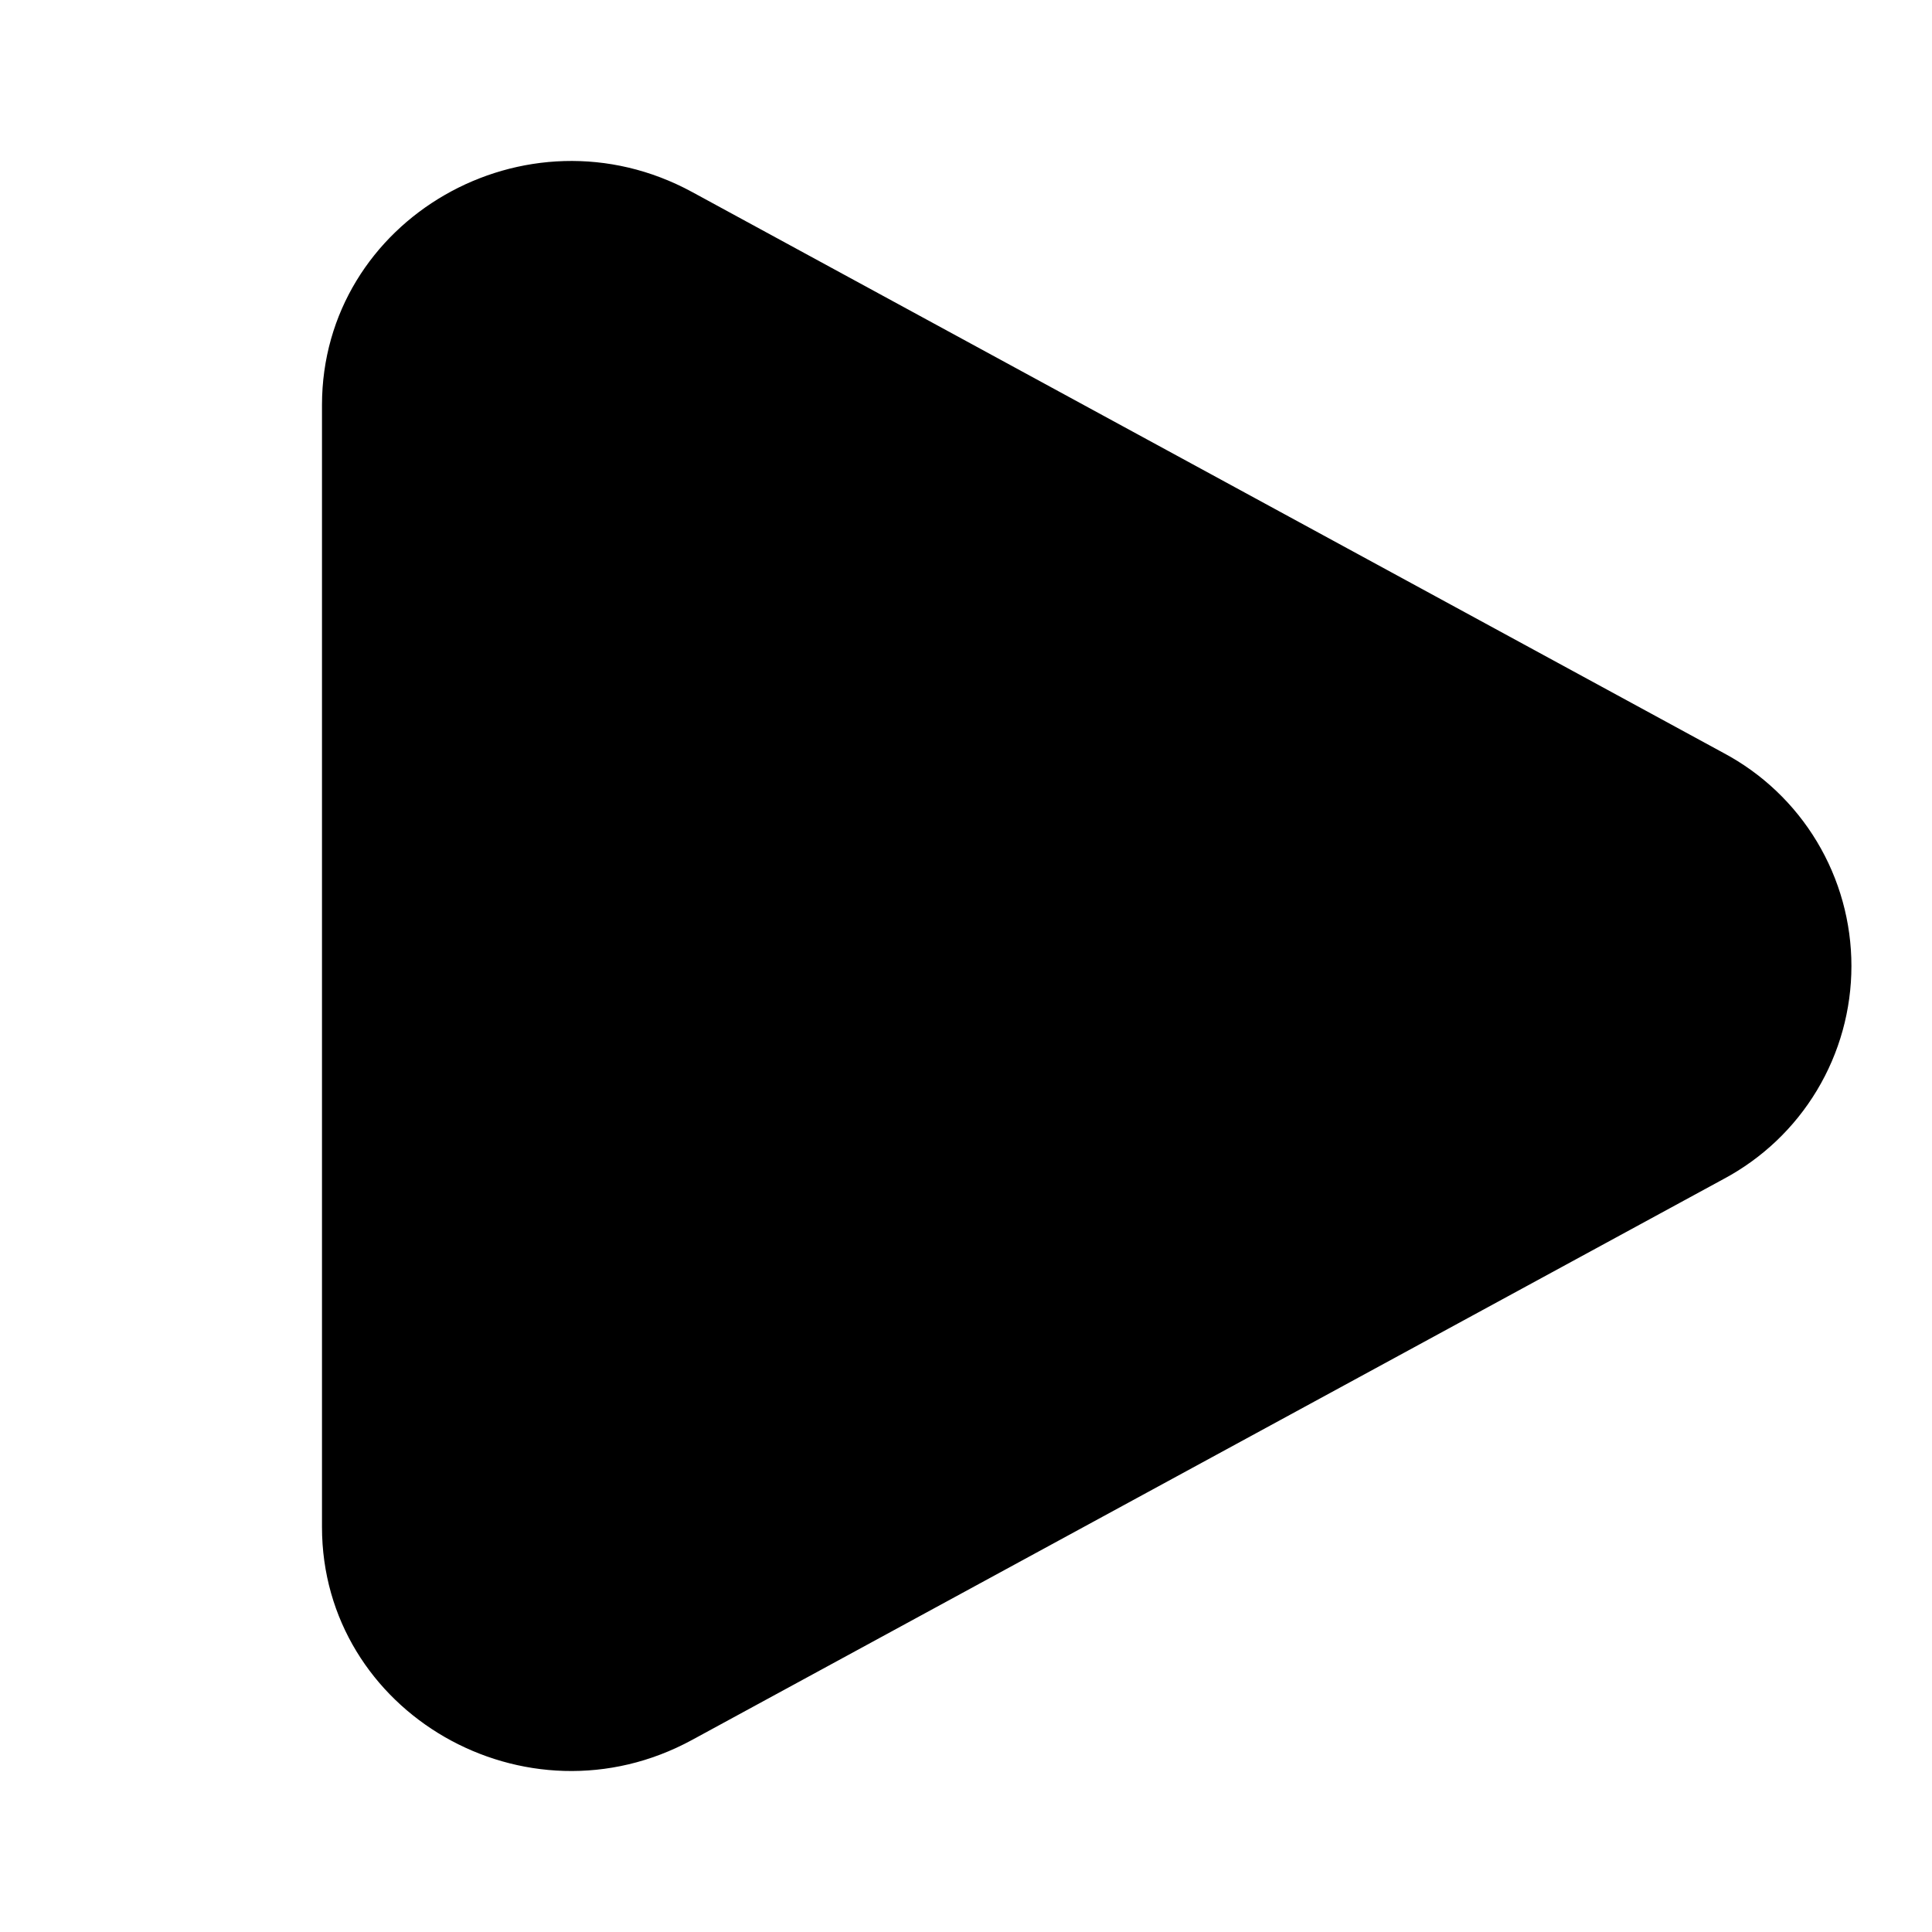 <svg width="44" height="44" viewBox="0 0 44 44" fill="none" xmlns="http://www.w3.org/2000/svg">
<path d="M39.25 17.147C40.13 17.615 40.867 18.314 41.38 19.169C41.894 20.024 42.165 21.003 42.165 22C42.165 22.997 41.894 23.976 41.38 24.831C40.867 25.686 40.13 26.384 39.25 26.853L15.761 39.626C11.979 41.684 7.333 39.008 7.333 34.775V9.227C7.333 4.992 11.979 2.317 15.761 4.372L39.25 17.147Z" fill="black"/>
</svg>
